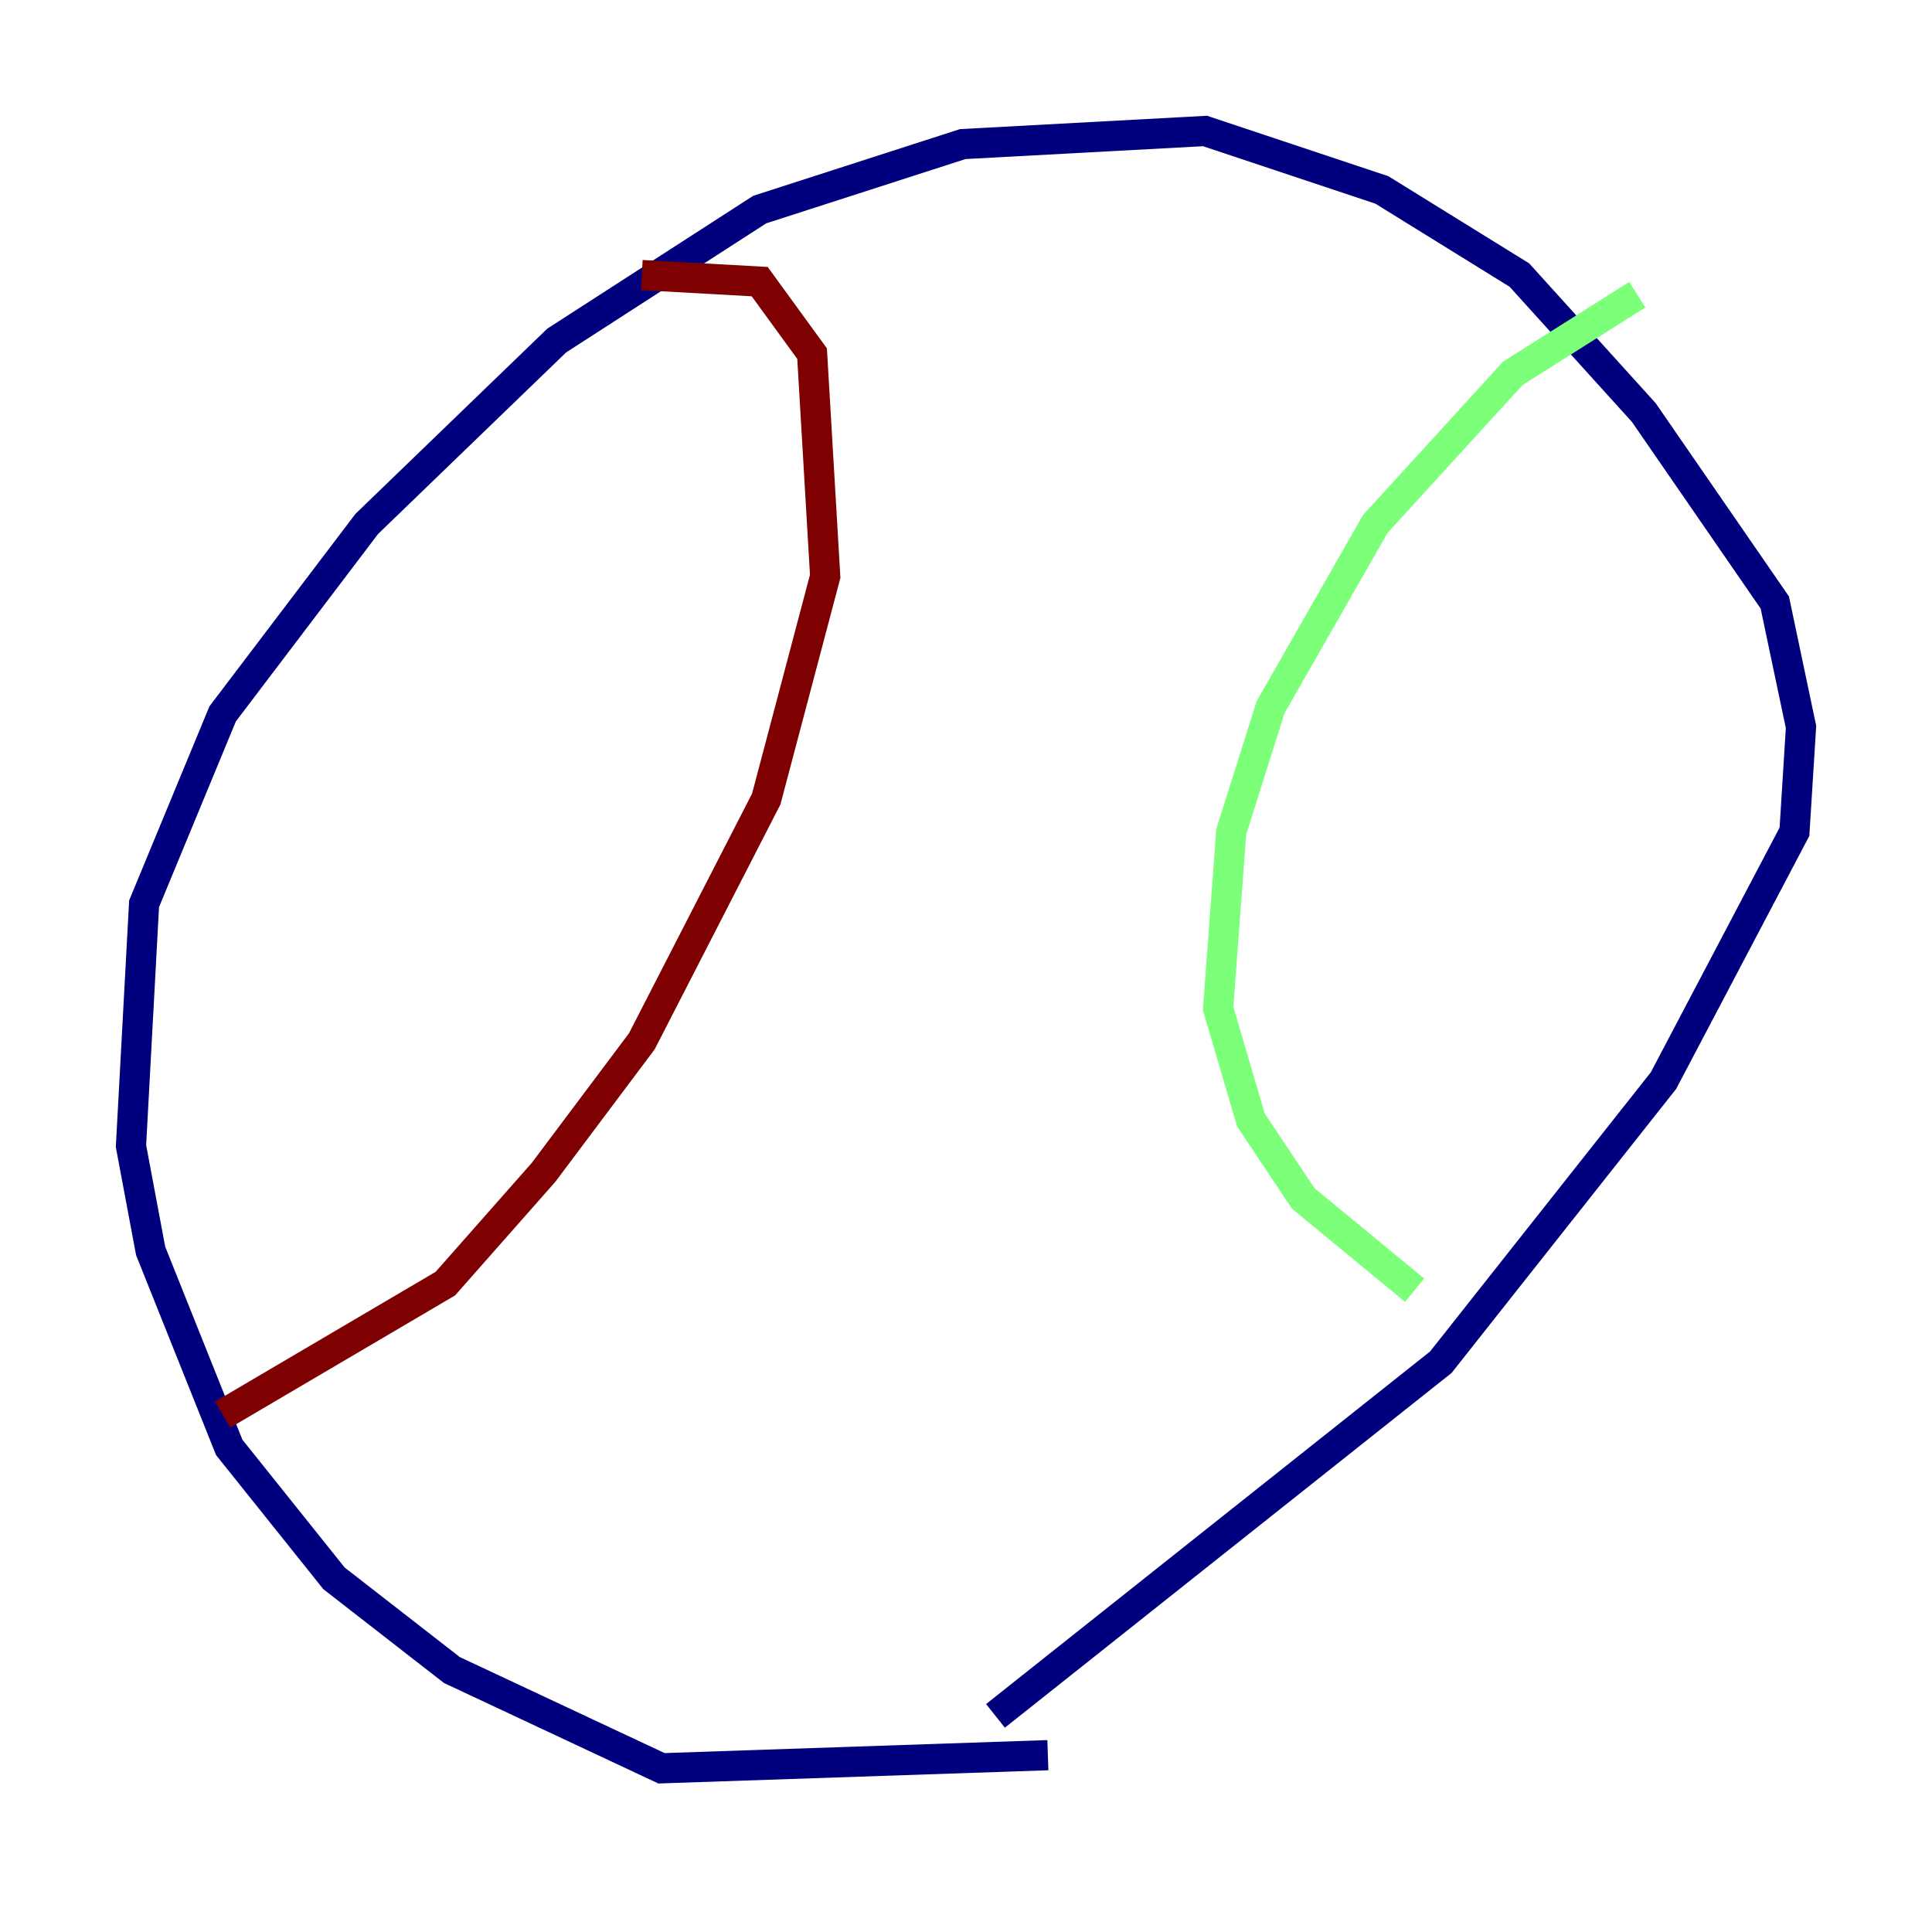 <?xml version="1.0" encoding="utf-8" ?>
<svg baseProfile="tiny" height="128" version="1.2" viewBox="0,0,128,128" width="128" xmlns="http://www.w3.org/2000/svg" xmlns:ev="http://www.w3.org/2001/xml-events" xmlns:xlink="http://www.w3.org/1999/xlink"><defs /><polyline fill="none" points="69.424,116.285 43.824,117.153 29.939,110.644 22.129,104.57 15.186,95.891 9.98,82.875 8.678,75.932 9.546,59.878 14.752,47.295 24.298,34.712 36.881,22.563 50.332,13.885 63.783,9.546 79.837,8.678 91.552,12.583 100.664,18.224 108.909,27.336 117.586,39.919 119.322,48.163 118.888,55.105 110.21,71.593 95.458,90.251 65.953,113.681" stroke="#00007f" stroke-width="2" /><polyline fill="none" points="108.475,19.525 100.231,24.732 91.119,34.712 84.176,46.861 81.573,55.105 80.705,66.82 82.875,74.197 86.346,79.403 93.722,85.478" stroke="#7cff79" stroke-width="2" /><polyline fill="none" points="42.522,18.224 50.332,18.658 53.803,23.43 54.671,38.183 50.766,52.936 42.522,68.99 36.014,77.668 29.505,85.044 14.752,93.722" stroke="#7f0000" stroke-width="2" /></svg>